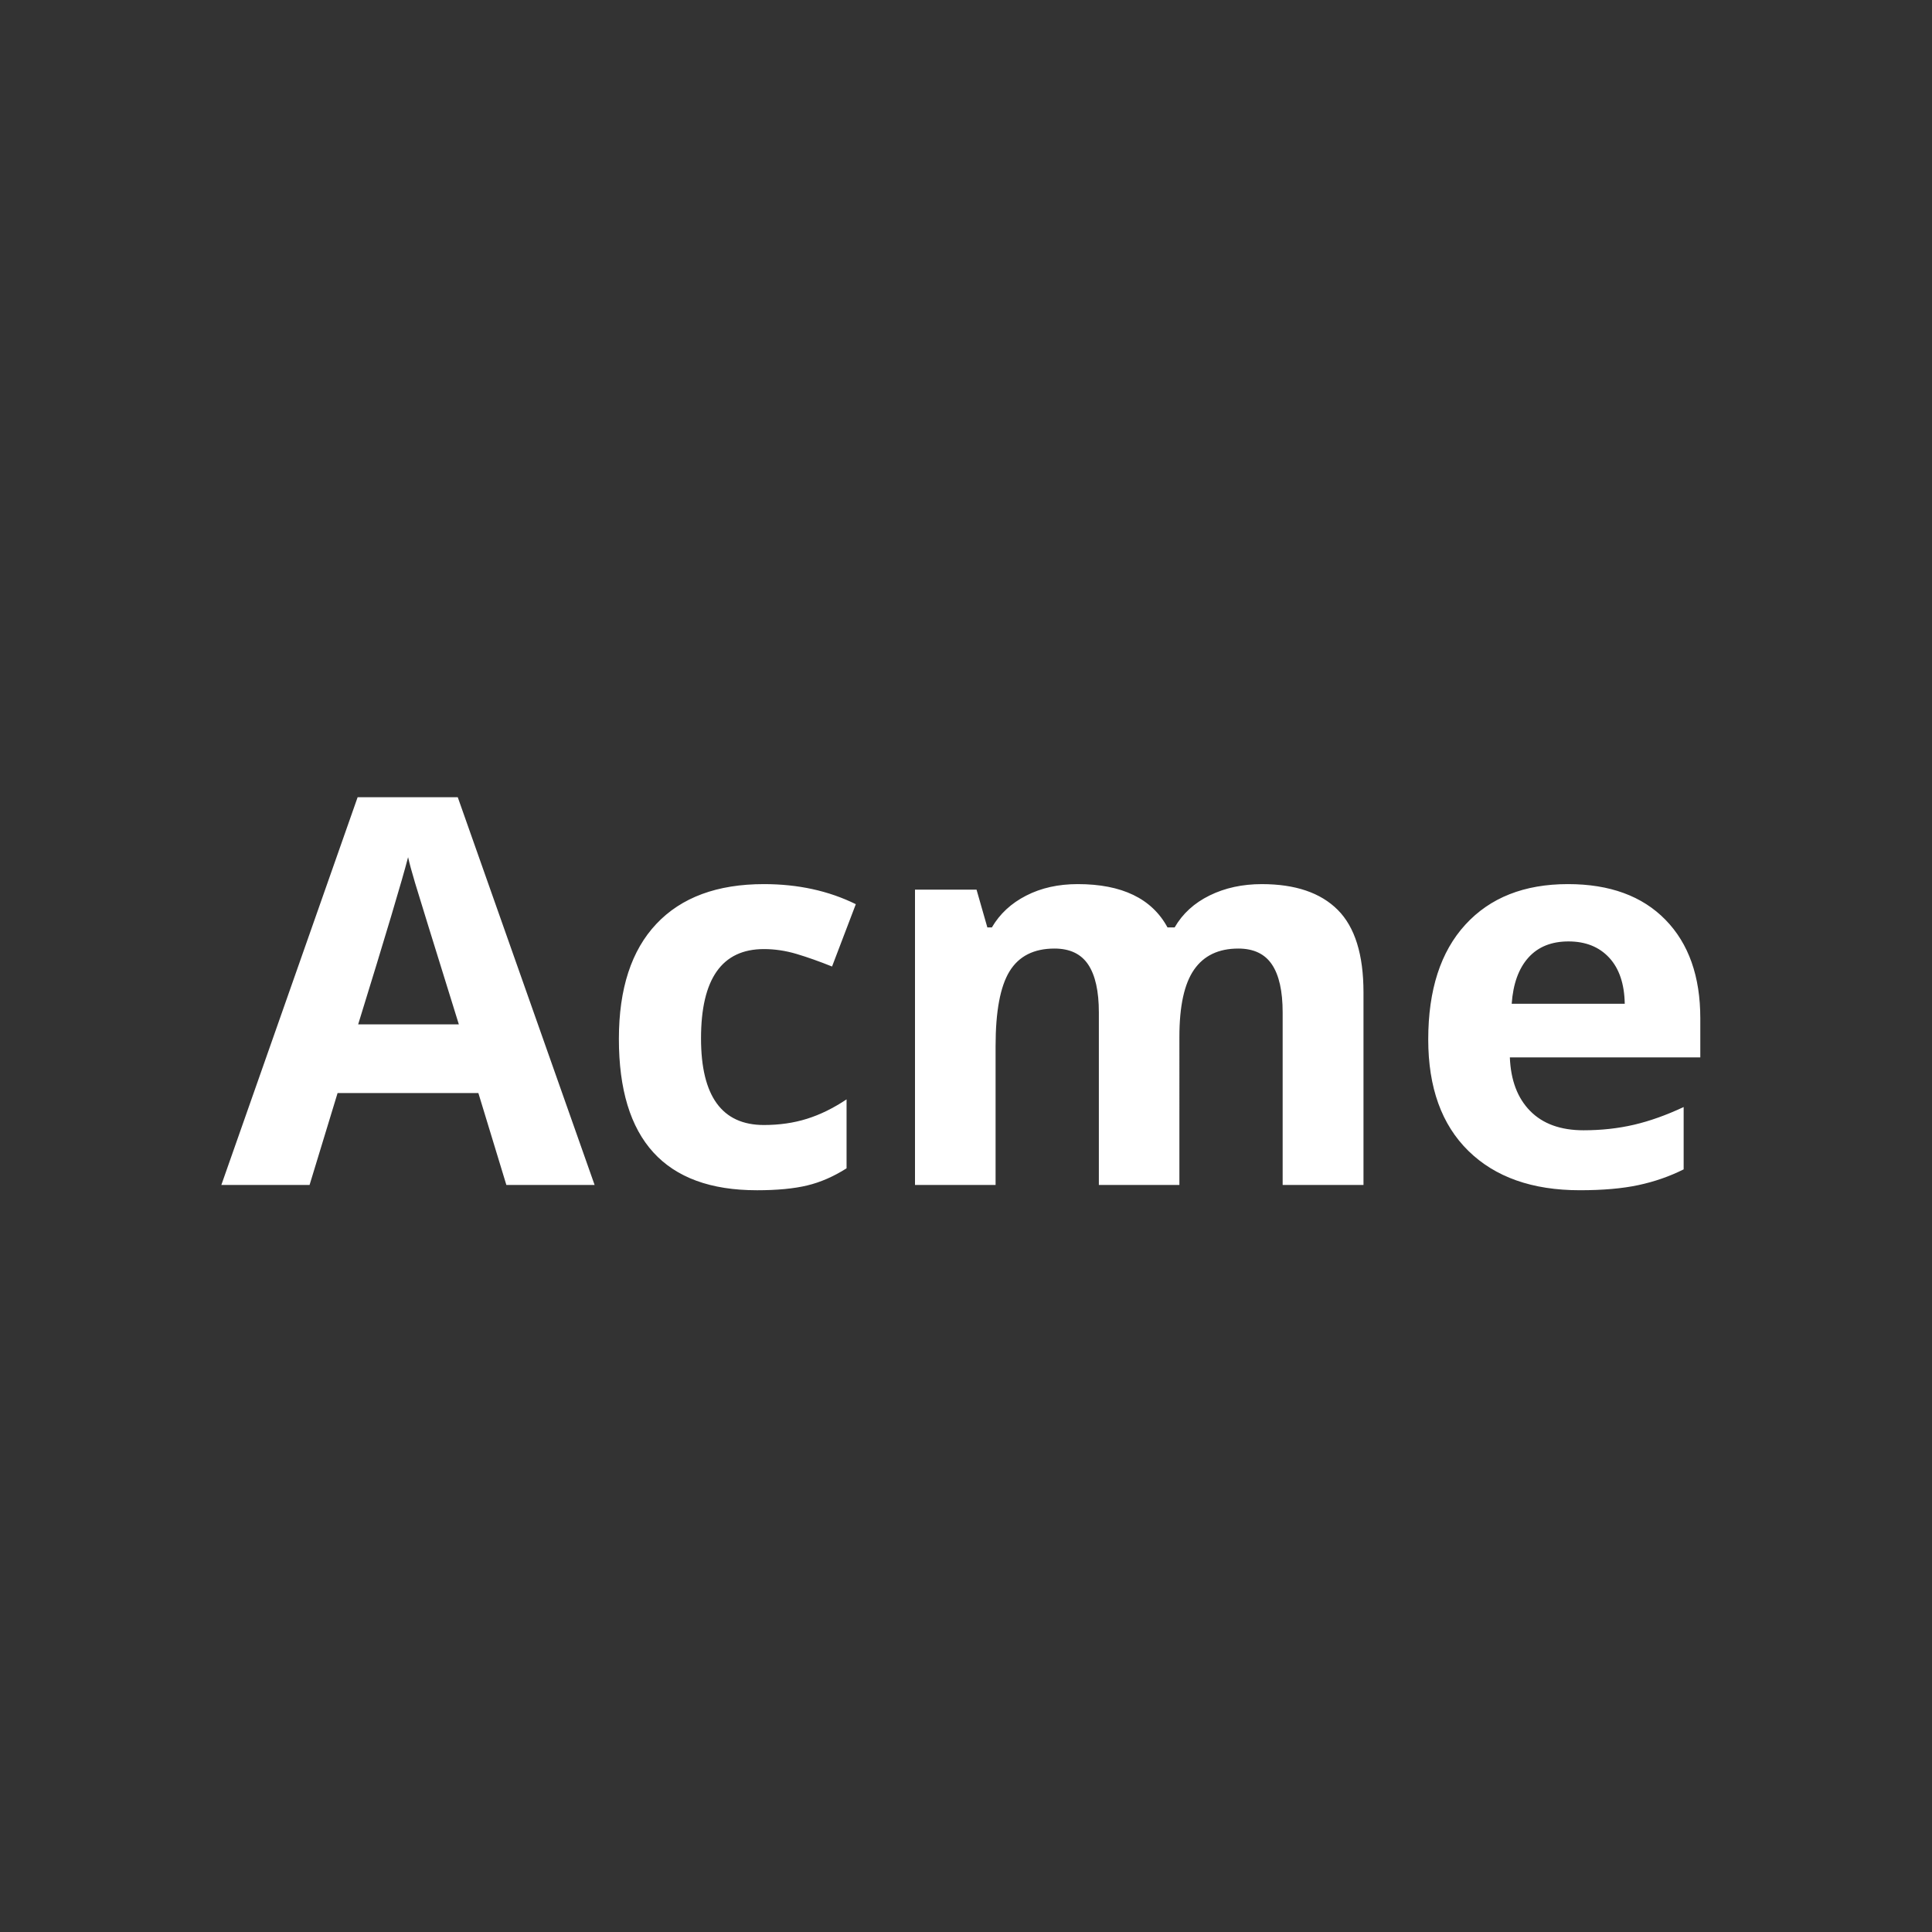 <svg width="150" height="150" viewBox="0 0 150 150" xmlns="http://www.w3.org/2000/svg" style="background:#00767B"><rect x="0" y="0" width="150" height="150" fill="#333333" stroke="none"/><title>Artboard</title><path d="M39.314 92l-2.174-7.137H26.21L24.035 92h-6.85l10.582-30.105h7.773L46.165 92h-6.85zm-3.69-12.47c-2.01-6.466-3.143-10.123-3.395-10.97-.254-.848-.436-1.518-.545-2.01-.45 1.75-1.743 6.077-3.876 12.98h7.813zm23.13 12.88c-7.135 0-10.704-3.917-10.704-11.75 0-3.897.97-6.874 2.912-8.932 1.942-2.058 4.724-3.086 8.347-3.086 2.65 0 5.03.52 7.136 1.558L64.6 75.04c-.984-.396-1.9-.72-2.748-.974-.848-.253-1.695-.38-2.543-.38-3.255 0-4.882 2.31-4.882 6.932 0 4.485 1.627 6.727 4.88 6.727 1.204 0 2.318-.16 3.344-.482 1.025-.32 2.05-.824 3.076-1.508v5.353c-1.012.643-2.034 1.087-3.066 1.333-1.032.247-2.334.37-3.907.37zM91.57 92h-6.255V78.608c0-1.654-.277-2.895-.83-3.722-.554-.827-1.426-1.24-2.615-1.24-1.6 0-2.762.587-3.487 1.763-.723 1.175-1.086 3.11-1.086 5.803V92H71.04V69.072h4.778l.84 2.933h.35c.615-1.053 1.503-1.877 2.665-2.47 1.162-.596 2.495-.893 4-.893 3.43 0 5.755 1.12 6.972 3.363h.554c.614-1.067 1.52-1.894 2.716-2.482 1.196-.587 2.546-.88 4.05-.88 2.598 0 4.563.665 5.896 1.998 1.333 1.334 2 3.47 2 6.41V92h-6.276V78.608c0-1.654-.276-2.895-.83-3.722-.554-.827-1.425-1.24-2.615-1.24-1.53 0-2.675.546-3.434 1.64-.76 1.094-1.138 2.83-1.138 5.21V92zm30.208-18.908c-1.326 0-2.365.42-3.117 1.26-.753.842-1.184 2.035-1.293 3.58h8.777c-.027-1.545-.43-2.738-1.21-3.58-.78-.84-1.832-1.26-3.158-1.26zm.882 19.318c-3.692 0-6.576-1.018-8.655-3.056-2.078-2.037-3.117-4.92-3.117-8.654 0-3.842.96-6.812 2.882-8.91 1.92-2.1 4.576-3.148 7.967-3.148 3.24 0 5.763.922 7.567 2.768 1.805 1.846 2.707 4.396 2.707 7.65v3.035h-14.787c.07 1.777.595 3.165 1.58 4.163.984.998 2.364 1.497 4.142 1.497 1.38 0 2.686-.144 3.917-.43 1.23-.288 2.515-.746 3.855-1.375v4.84c-1.093.547-2.262.954-3.507 1.22-1.244.267-2.76.4-4.552.4z" fill="#FFF" fill-rule="evenodd"/></svg>